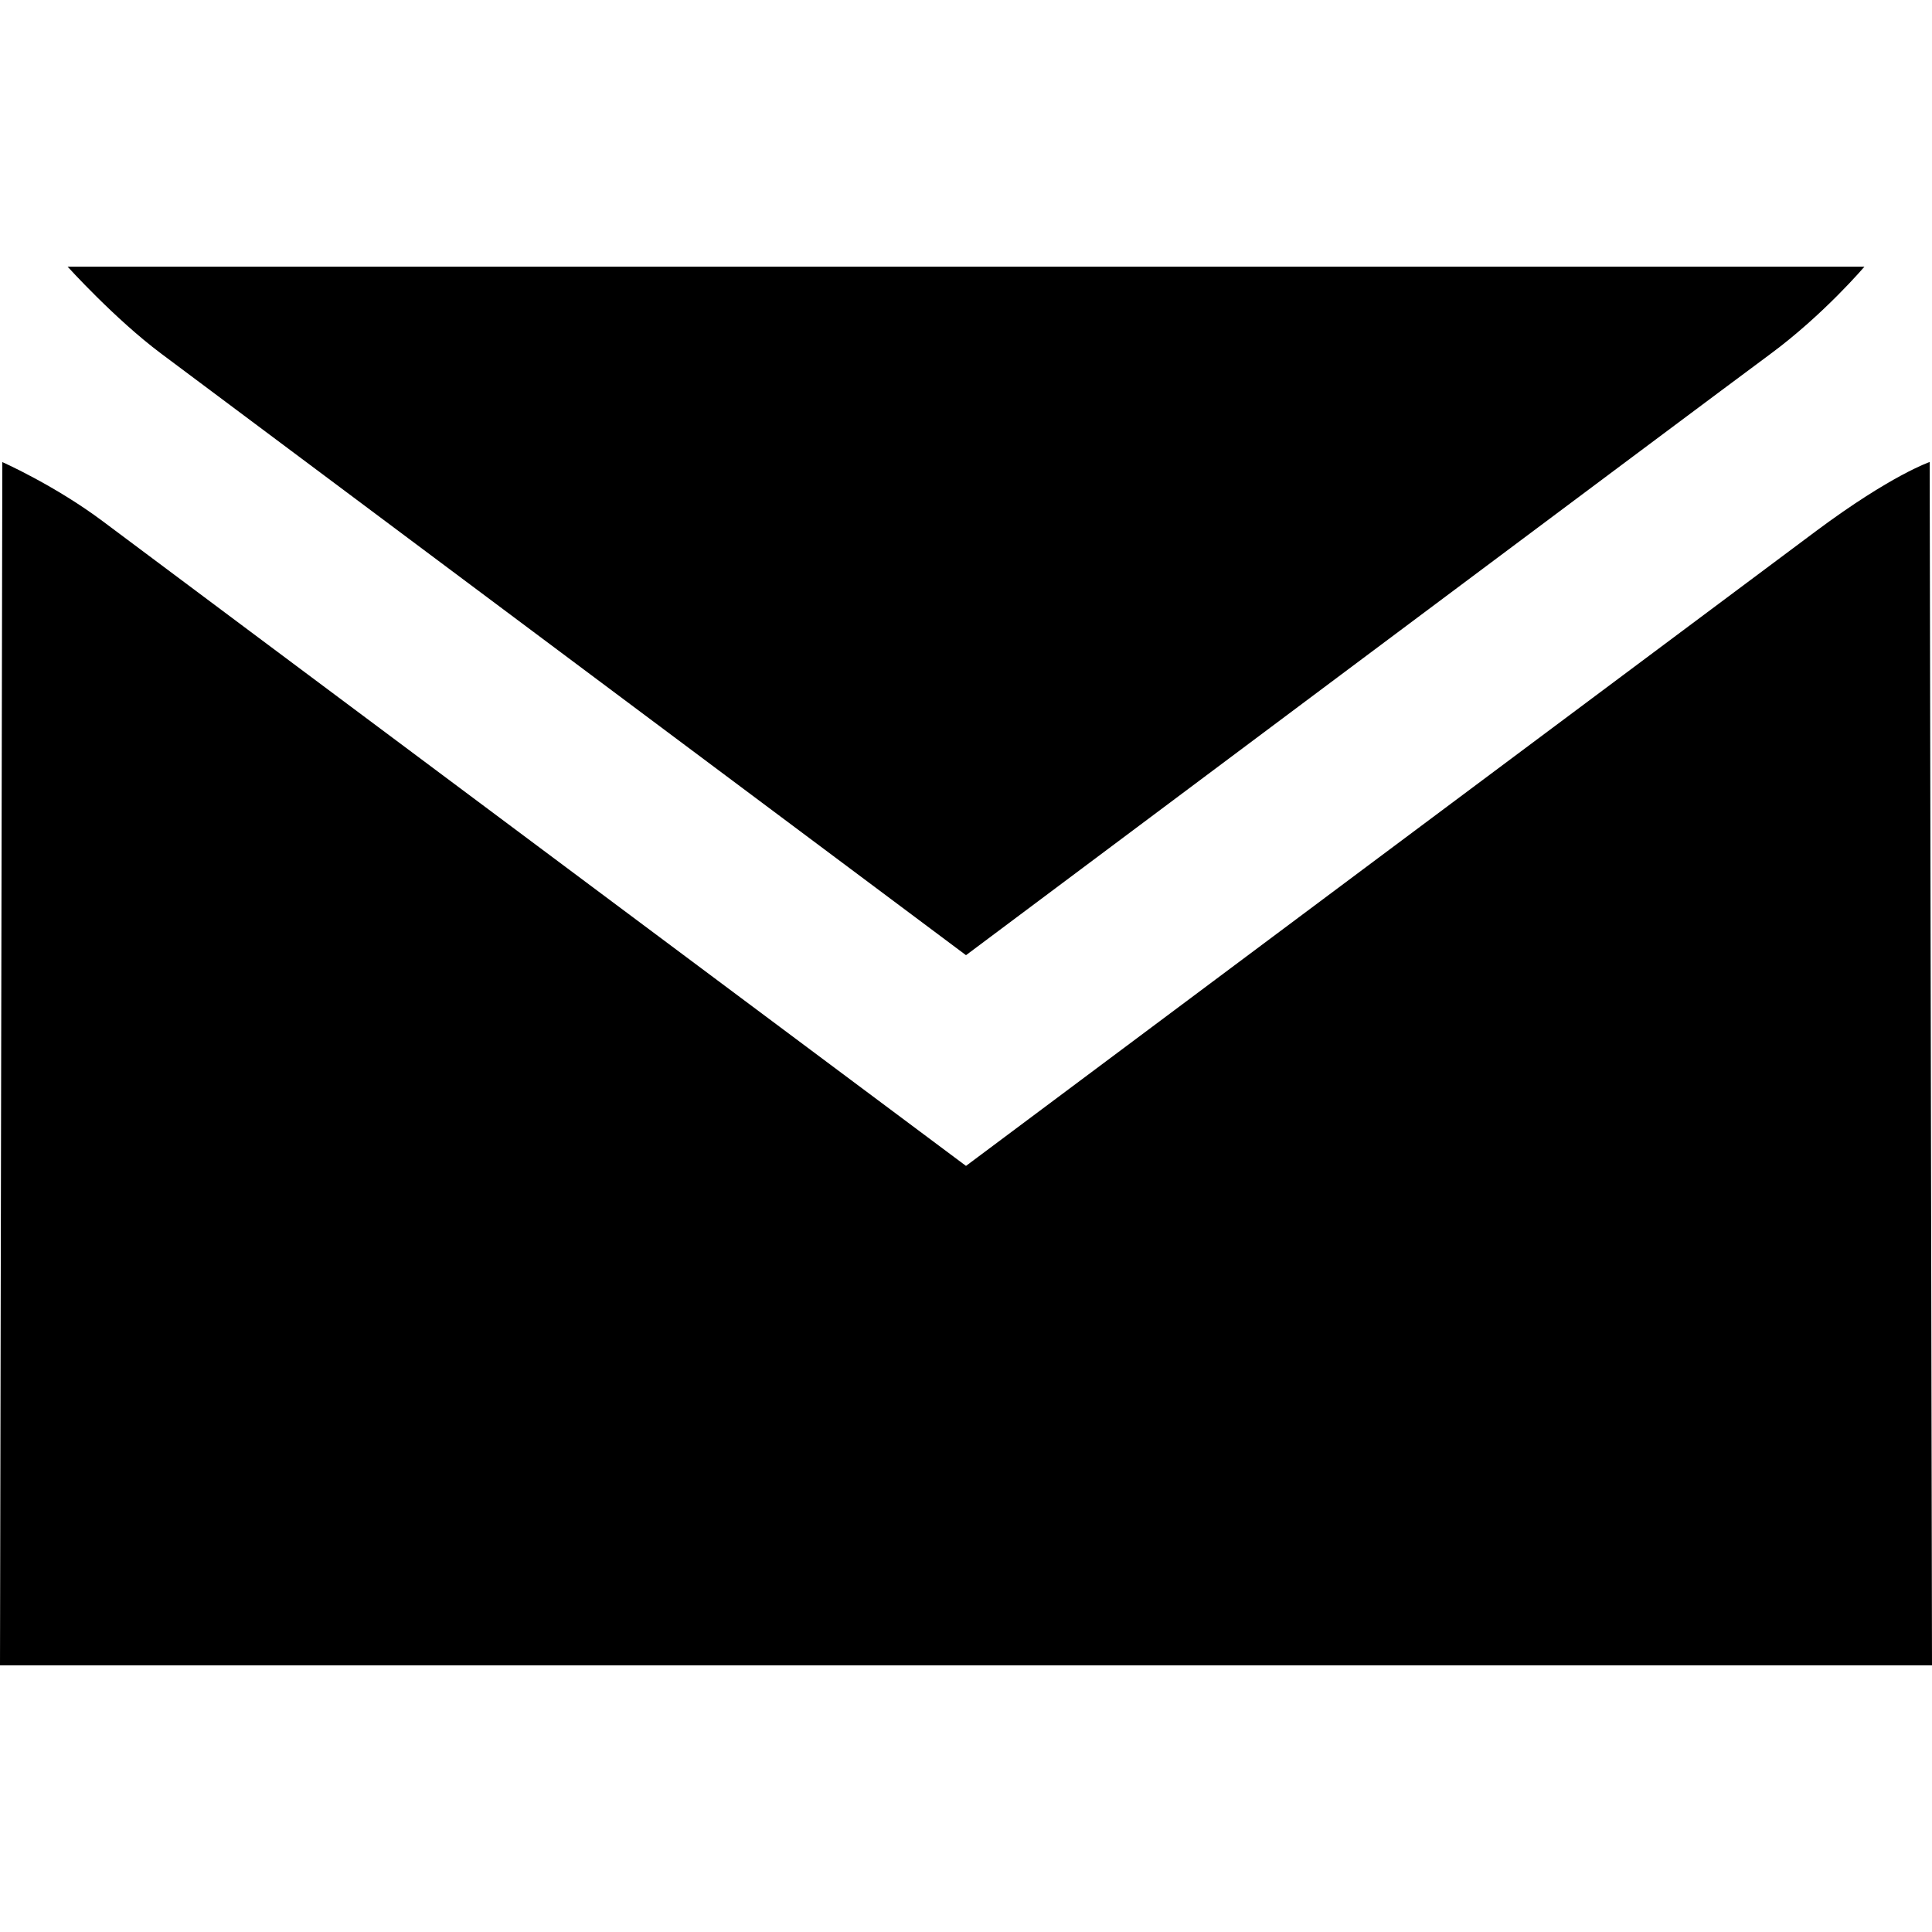 <?xml version="1.0" encoding="utf-8"?>
<!-- Generator: Adobe Illustrator 16.0.0, SVG Export Plug-In . SVG Version: 6.00 Build 0)  -->
<!DOCTYPE svg PUBLIC "-//W3C//DTD SVG 1.1//EN" "http://www.w3.org/Graphics/SVG/1.1/DTD/svg11.dtd">
<svg version="1.1" id="Layer_2" xmlns="http://www.w3.org/2000/svg" xmlns:xlink="http://www.w3.org/1999/xlink" x="0px" y="0px"
	 width="60px" height="60px" viewBox="0 0 60 60" enable-background="new 0 0 60 60" xml:space="preserve">
<g>
	<path d="M0.072,14.35L0,51.718h60l-0.072-37.37c0,0-1.189,0.403-3.521,2.139C54.814,17.671,30,36.208,30,36.208
		S4.695,17.318,3.205,16.198C1.713,15.078,0.072,14.35,0.072,14.35z"/>
	<path d="M30,29.664c0,0,23.299-17.43,24.971-18.663c1.67-1.233,2.93-2.719,2.93-2.719H2.1c0,0,1.471,1.627,2.9,2.696
		C6.432,12.047,30,29.664,30,29.664z"/>
</g>
</svg>
